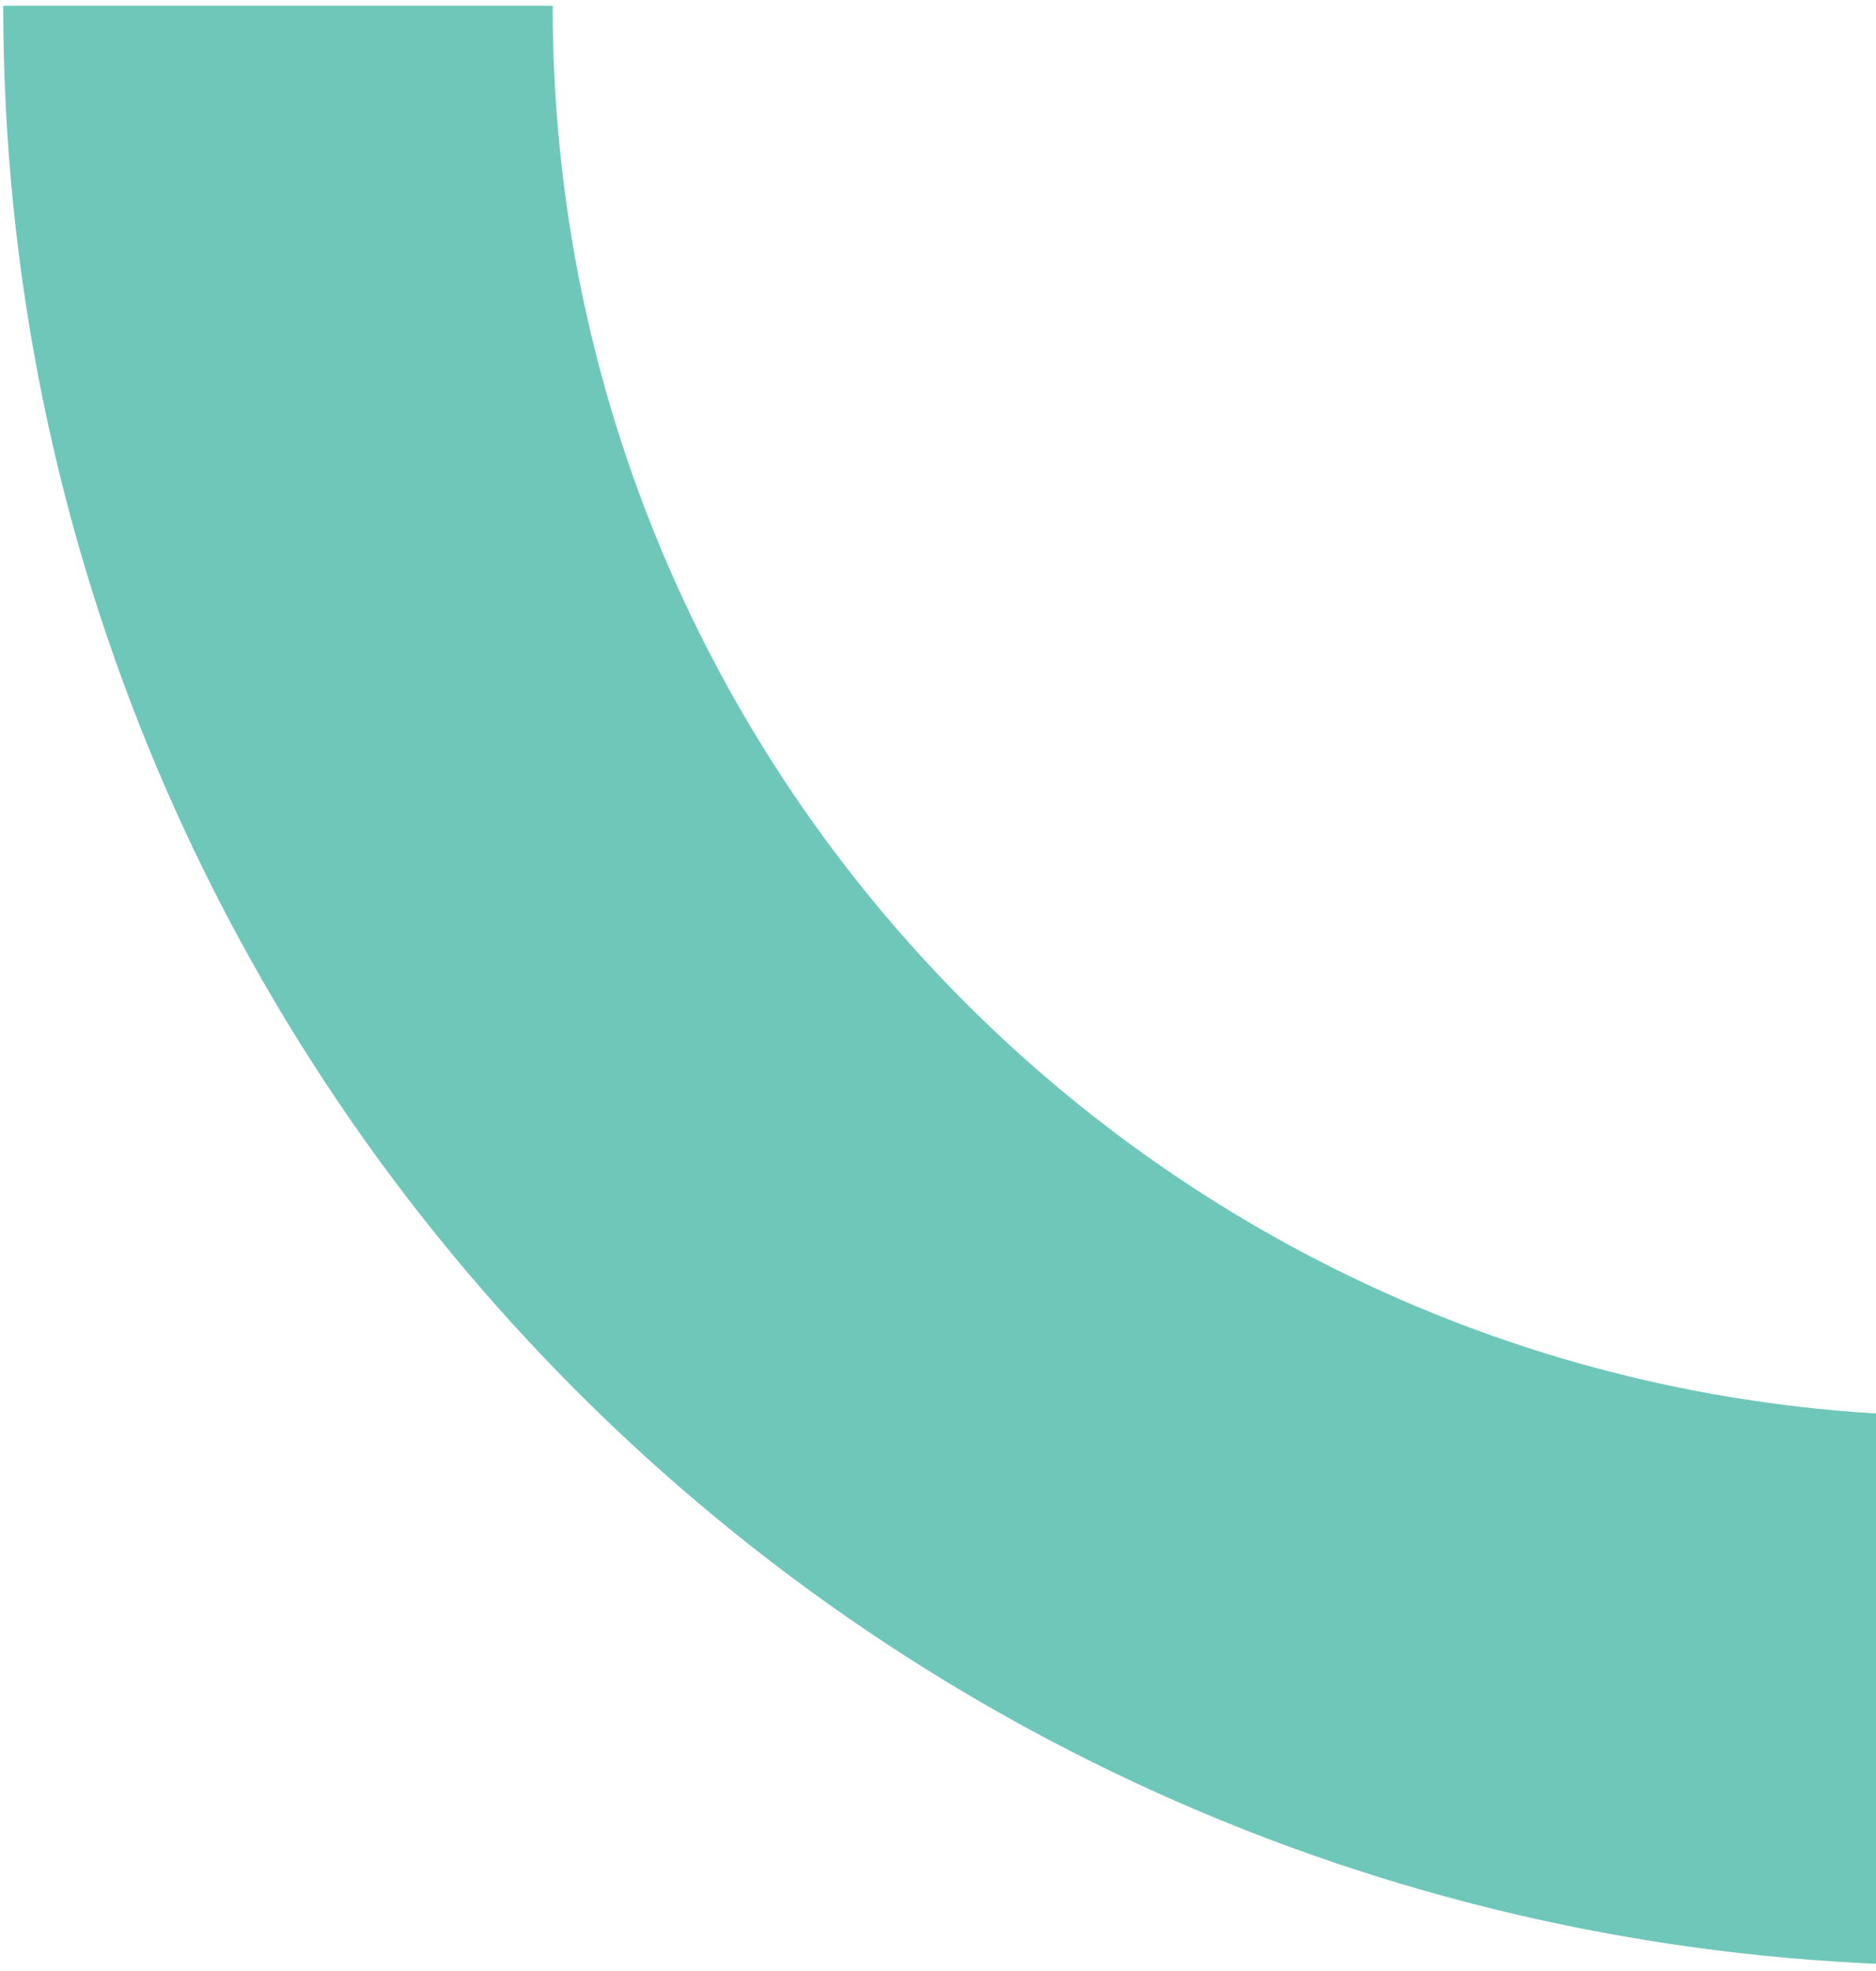 <svg width="239" height="251" viewBox="0 0 239 251" fill="none" xmlns="http://www.w3.org/2000/svg">
<path d="M464.697 0.724C464.697 119.269 368.598 215.368 250.053 215.368C131.509 215.368 35.41 119.269 35.41 0.724" stroke="#6FC7BA" stroke-width="70" stroke-linejoin="round"/>
</svg>
